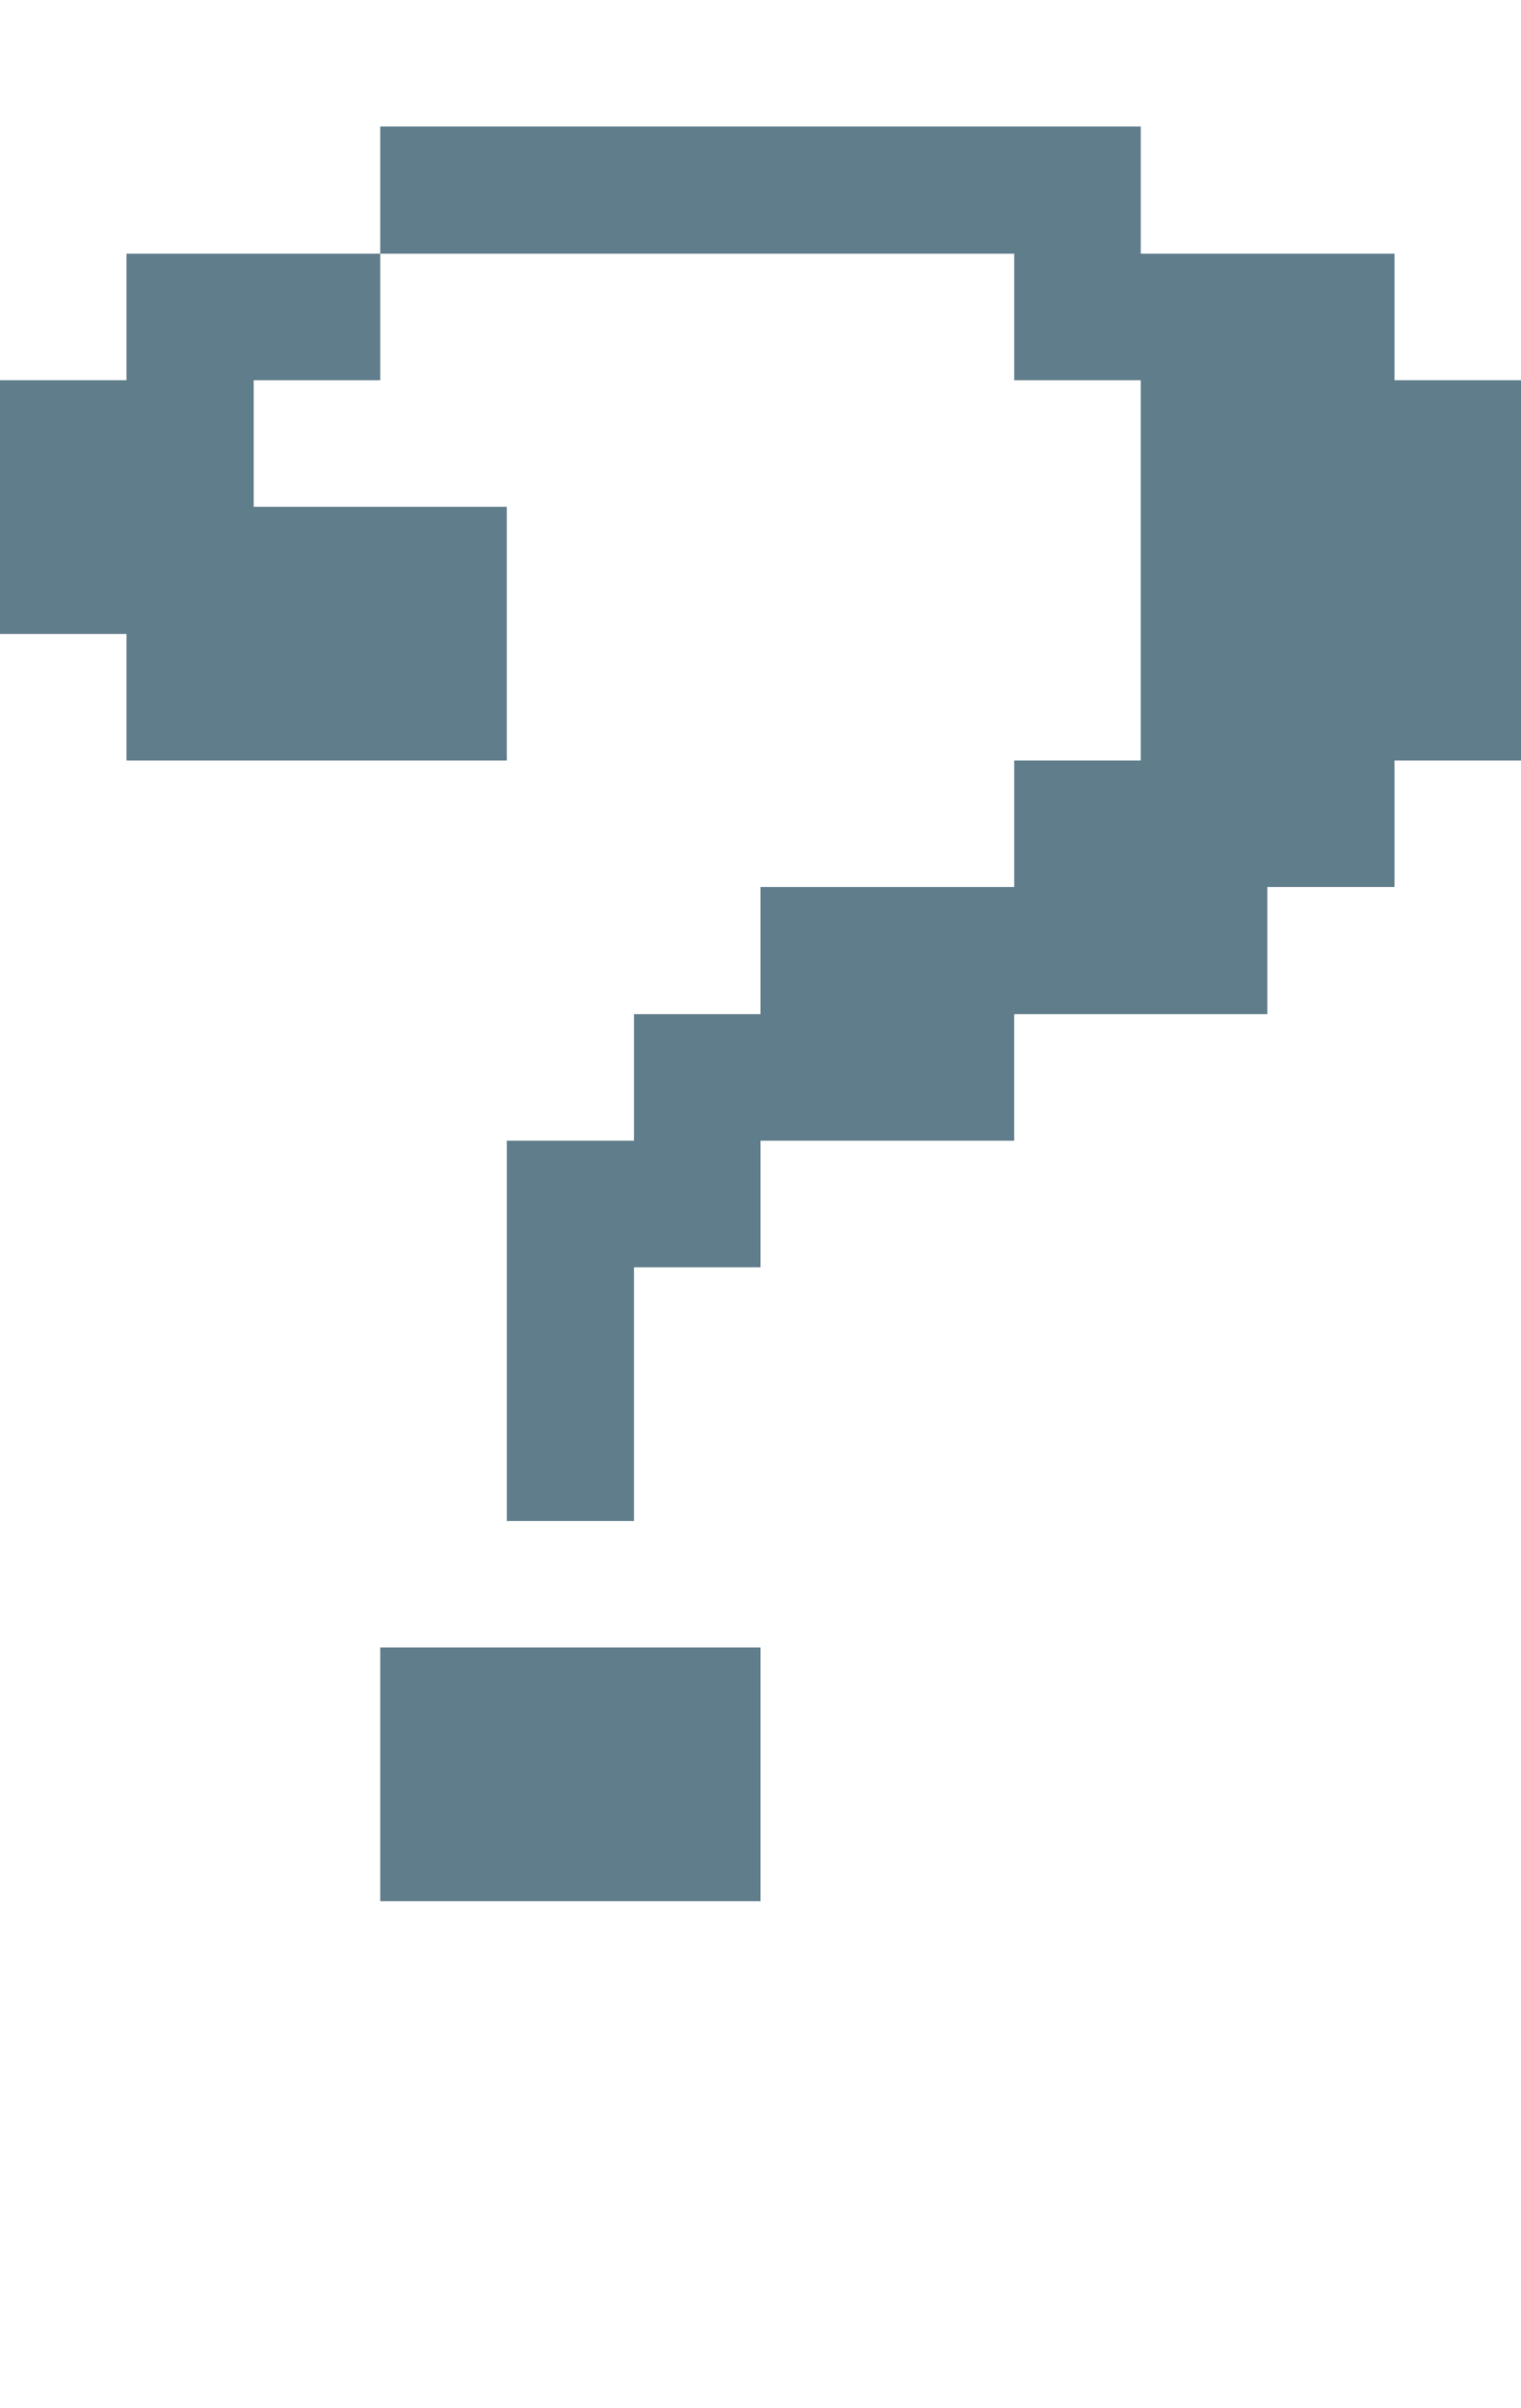 <svg version="1.1" xmlns="http://www.w3.org/2000/svg" xmlns:xlink="http://www.w3.org/1999/xlink" shape-rendering="crispEdges" width="12" height="19" viewBox="0 0 12 19"><g><path fill="rgba(96,125,139,1.00)" d="M3,1h6v1h-6ZM1,2h2v1h-2ZM8,2h3v1h-3ZM0,3h2v1h-2ZM9,3h3v3h-3ZM0,4h4v1h-4ZM1,5h3v1h-3ZM8,6h3v1h-3ZM6,7h4v1h-4ZM5,8h3v1h-3ZM4,9h2v1h-2ZM4,10h1v2h-1ZM3,13h3v1h-3ZM3,14h3v1h-3Z"></path></g></svg>